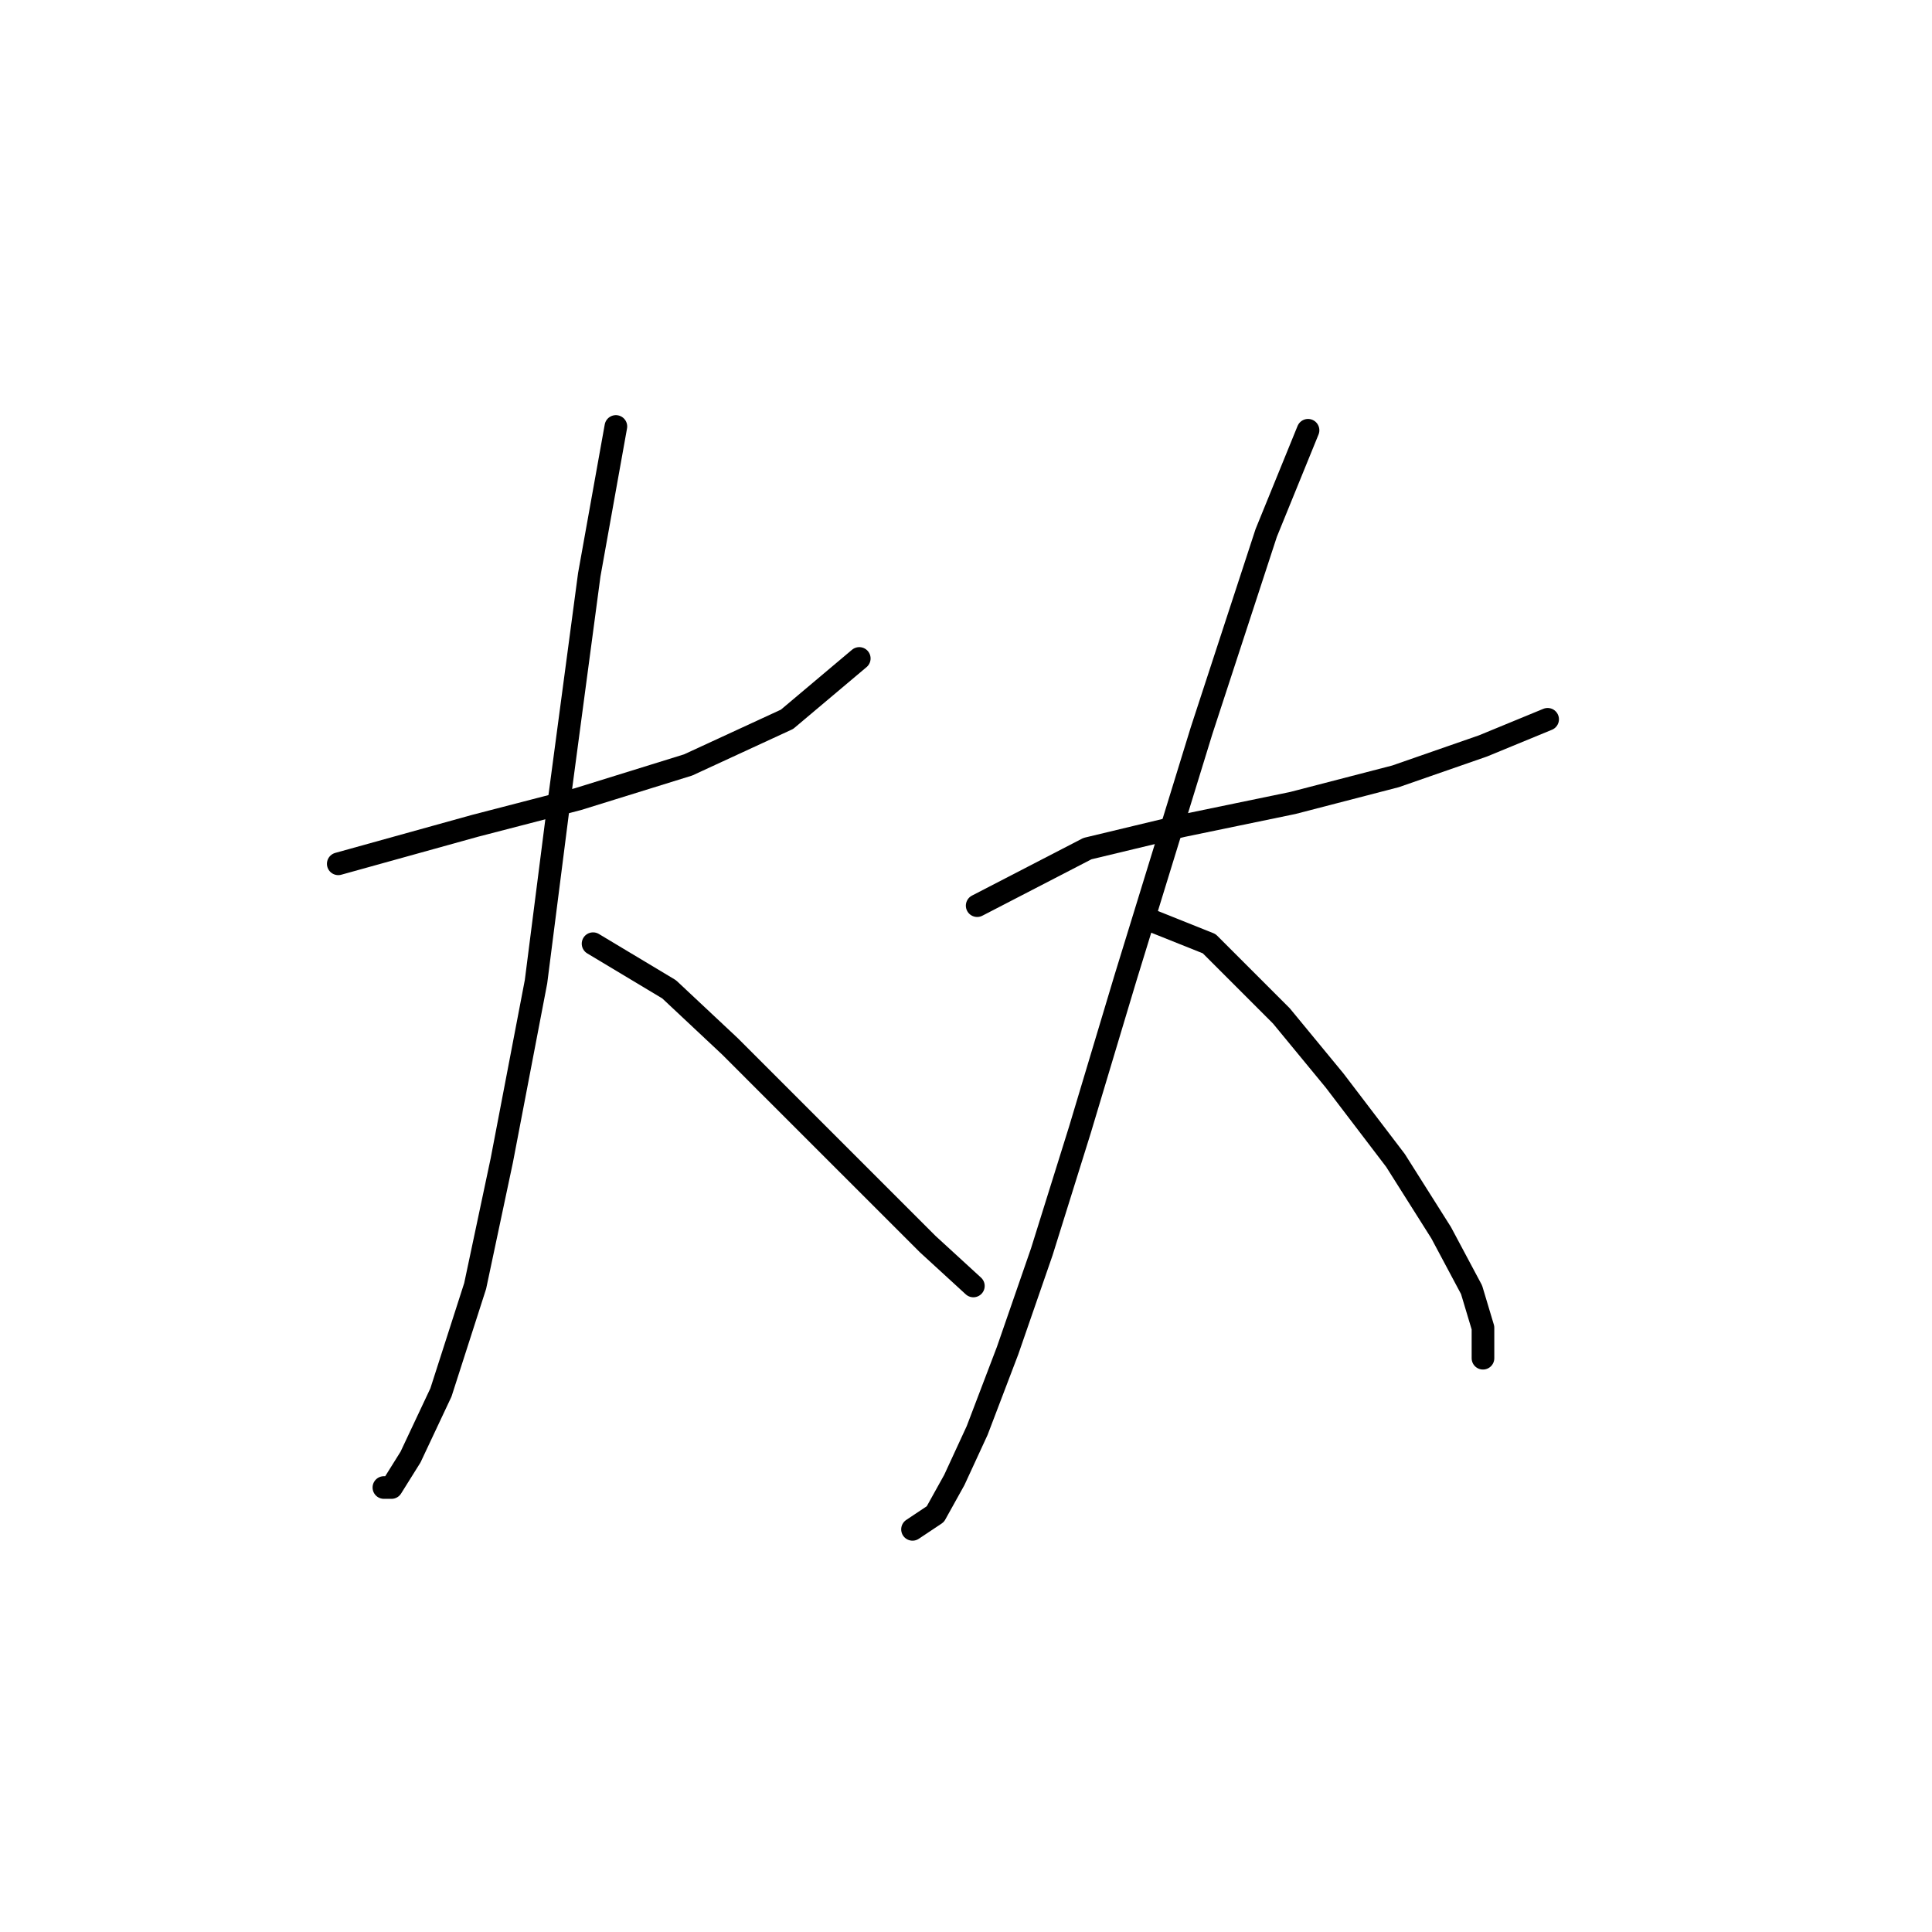 <?xml version="1.0" standalone="no"?>
    <svg width="256" height="256" xmlns="http://www.w3.org/2000/svg" version="1.1">
    <polyline stroke="black" stroke-width="3" stroke-linecap="round" fill="transparent" stroke-linejoin="round" points="44.821 114.46 62.962 109.421 76.568 105.894 91.182 101.358 104.284 95.311 113.858 87.248 113.858 87.248 " />
        <polyline stroke="black" stroke-width="3" stroke-linecap="round" fill="transparent" stroke-linejoin="round" points="81.607 56.509 78.08 76.162 74.048 106.398 71.025 130.082 66.489 153.767 62.962 170.396 58.427 184.506 54.395 193.073 51.875 197.104 50.868 197.104 50.868 197.104 " />
        <polyline stroke="black" stroke-width="3" stroke-linecap="round" fill="transparent" stroke-linejoin="round" points="78.584 125.043 88.662 131.09 96.725 138.649 106.299 148.224 115.37 157.294 122.929 164.853 128.976 170.396 128.976 170.396 " />
        <polyline stroke="black" stroke-width="3" stroke-linecap="round" fill="transparent" stroke-linejoin="round" points="129.48 120.004 144.094 112.445 156.692 109.421 171.306 106.398 184.912 102.87 196.502 98.839 205.069 95.311 205.069 95.311 " />
        <polyline stroke="black" stroke-width="3" stroke-linecap="round" fill="transparent" stroke-linejoin="round" points="173.322 57.013 167.779 70.619 159.212 96.823 149.133 129.578 143.086 149.735 138.047 165.861 133.512 178.963 129.48 189.545 126.457 196.096 123.937 200.632 120.913 202.648 120.913 202.648 " />
        <polyline stroke="black" stroke-width="3" stroke-linecap="round" fill="transparent" stroke-linejoin="round" points="152.661 122.019 160.22 125.043 163.747 128.57 169.794 134.618 176.849 143.184 184.912 153.767 190.959 163.341 194.99 170.9 196.502 175.939 196.502 179.971 196.502 179.971 " />
        </svg>